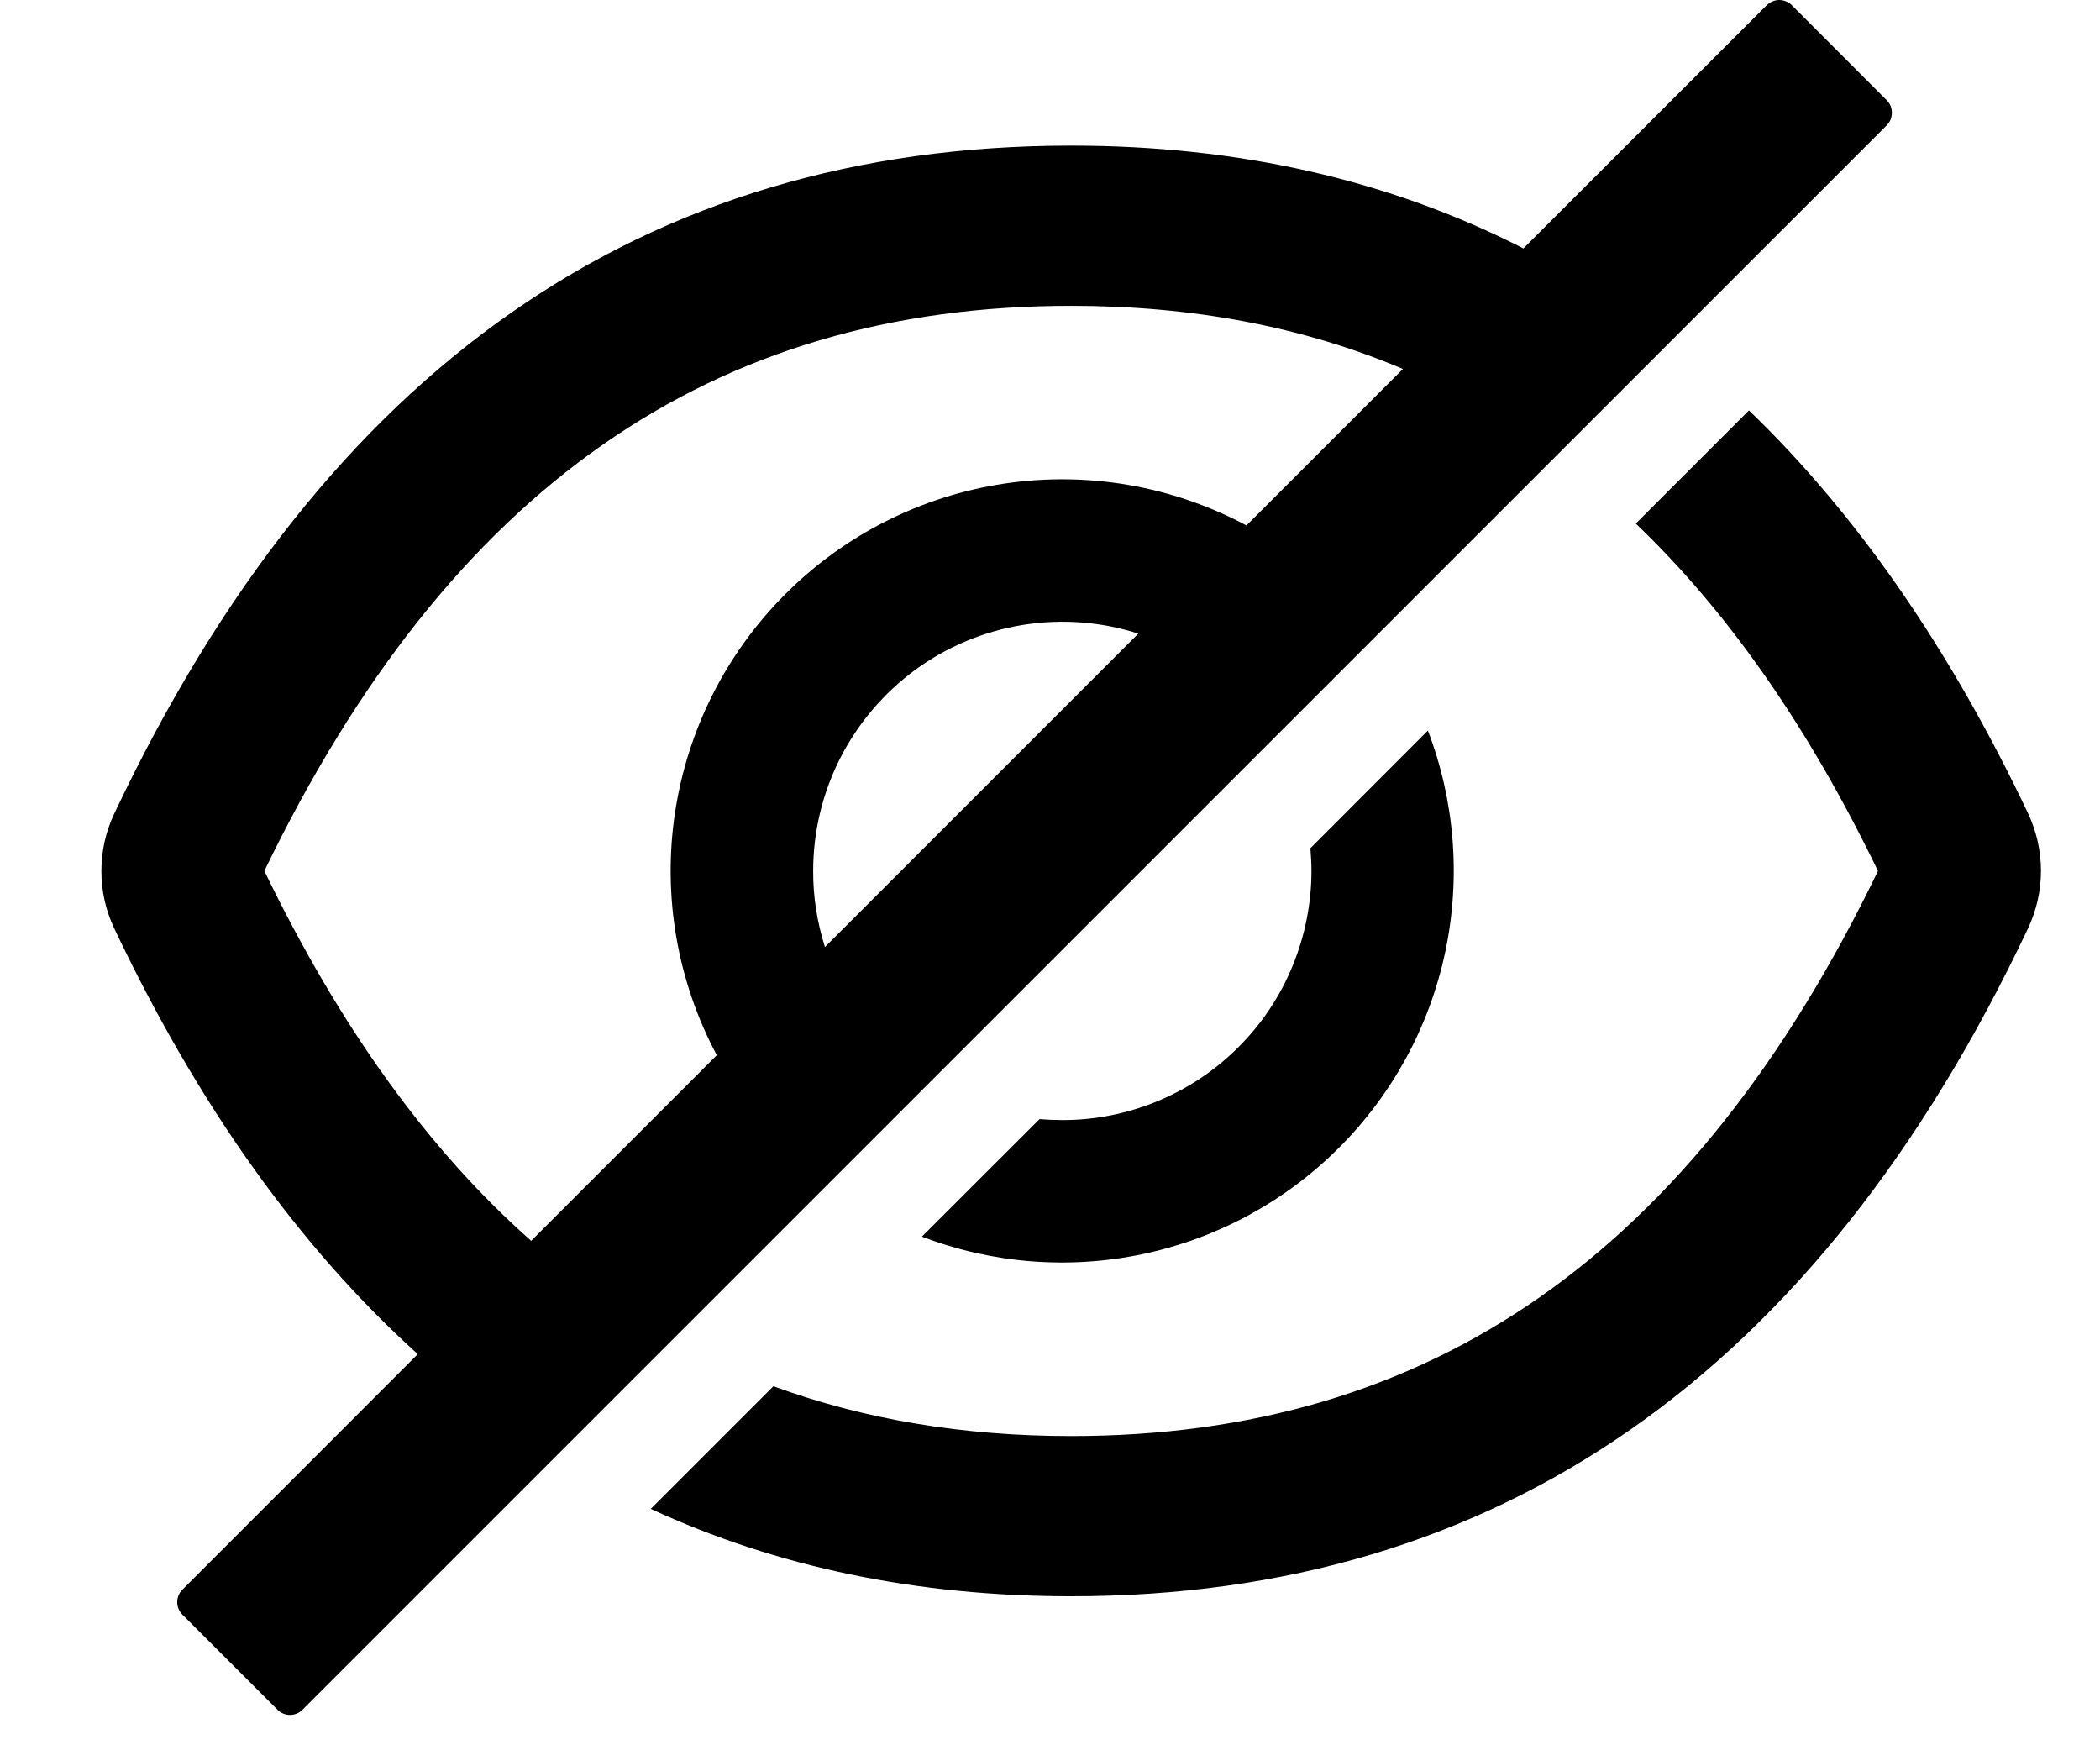 <svg width="18" height="15" viewBox="0 0 18 15" fill="none" xmlns="http://www.w3.org/2000/svg">
<path d="M17.384 6.972C16.714 5.56 15.916 4.408 14.991 3.517L14.021 4.487C14.812 5.243 15.501 6.232 16.097 7.464C14.511 10.747 12.259 12.307 9.181 12.307C8.258 12.307 7.407 12.165 6.629 11.88L5.578 12.931C6.658 13.43 7.859 13.68 9.181 13.68C12.846 13.68 15.58 11.771 17.384 7.954C17.456 7.8 17.494 7.633 17.494 7.463C17.494 7.293 17.456 7.126 17.384 6.972ZM16.172 0.859L15.359 0.045C15.345 0.031 15.328 0.019 15.309 0.012C15.291 0.004 15.271 0 15.251 0C15.231 0 15.211 0.004 15.193 0.012C15.174 0.019 15.157 0.031 15.143 0.045L13.058 2.129C11.908 1.542 10.616 1.248 9.181 1.248C5.517 1.248 2.783 3.157 0.979 6.974C0.906 7.127 0.869 7.295 0.869 7.465C0.869 7.635 0.906 7.802 0.979 7.956C1.699 9.474 2.567 10.69 3.581 11.605L1.564 13.623C1.535 13.651 1.519 13.69 1.519 13.73C1.519 13.771 1.535 13.809 1.564 13.838L2.378 14.652C2.406 14.681 2.445 14.697 2.486 14.697C2.526 14.697 2.565 14.681 2.593 14.652L16.172 1.074C16.186 1.06 16.197 1.043 16.205 1.025C16.212 1.006 16.216 0.986 16.216 0.966C16.216 0.946 16.212 0.927 16.205 0.908C16.197 0.889 16.186 0.873 16.172 0.859ZM2.266 7.464C3.854 4.181 6.106 2.621 9.181 2.621C10.221 2.621 11.167 2.799 12.025 3.162L10.684 4.503C10.049 4.164 9.323 4.038 8.611 4.144C7.899 4.25 7.24 4.582 6.732 5.091C6.223 5.599 5.891 6.258 5.785 6.97C5.679 7.681 5.805 8.408 6.144 9.043L4.553 10.634C3.673 9.857 2.914 8.804 2.266 7.464ZM6.97 7.464C6.97 7.128 7.05 6.796 7.202 6.497C7.355 6.197 7.576 5.938 7.847 5.739C8.119 5.541 8.433 5.41 8.765 5.356C9.097 5.302 9.437 5.327 9.757 5.43L7.071 8.116C7.004 7.905 6.969 7.685 6.97 7.464Z" fill="black"/>
<path d="M9.105 9.599C9.039 9.599 8.974 9.596 8.91 9.591L7.902 10.598C8.508 10.83 9.168 10.881 9.803 10.746C10.437 10.611 11.019 10.295 11.477 9.836C11.936 9.378 12.252 8.796 12.387 8.162C12.522 7.527 12.471 6.867 12.239 6.261L11.232 7.269C11.237 7.333 11.241 7.398 11.241 7.464C11.241 7.744 11.185 8.022 11.078 8.281C10.971 8.541 10.814 8.776 10.615 8.974C10.417 9.173 10.181 9.33 9.922 9.437C9.663 9.544 9.385 9.6 9.105 9.599Z" fill="black"/>
</svg>
